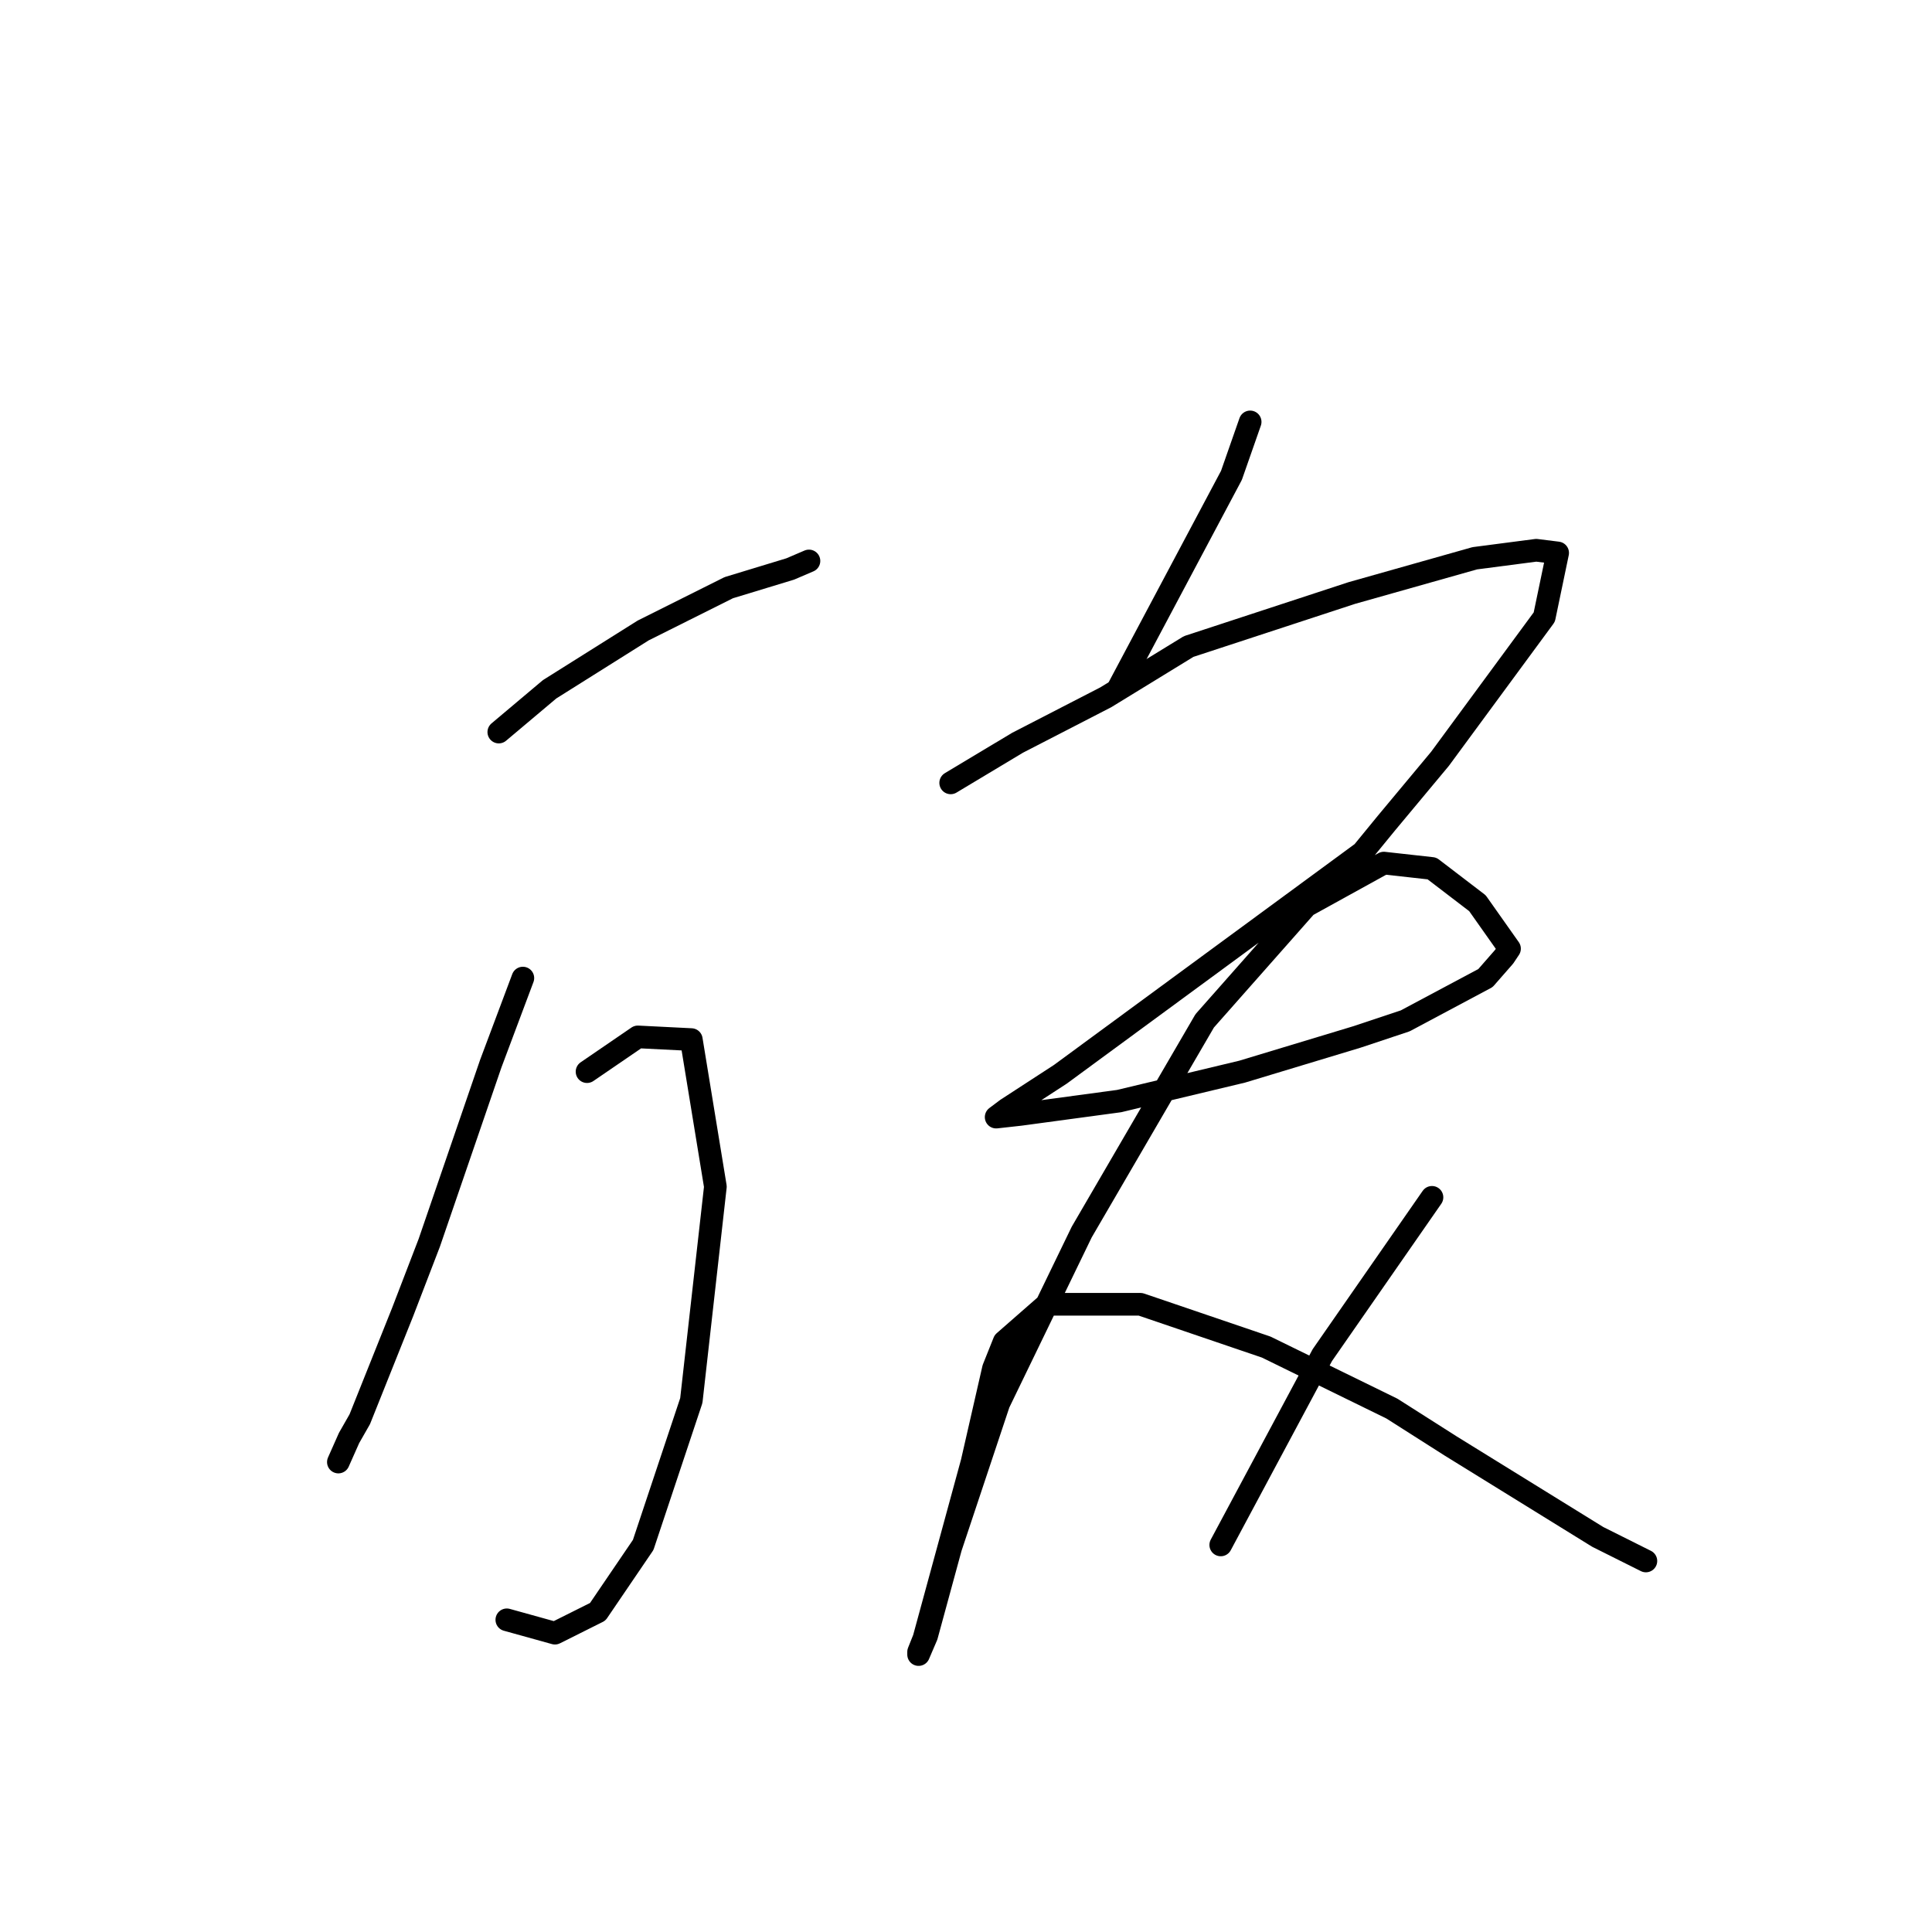 <?xml version="1.0" standalone="no"?>
    <svg width="256" height="256" xmlns="http://www.w3.org/2000/svg" version="1.1">
    <polyline stroke="black" stroke-width="3" stroke-linecap="round" fill="transparent" stroke-linejoin="round" points="66.093 97.003 72.825 91.335 85.225 83.54 96.563 77.871 104.712 75.391 107.192 74.328 107.192 74.328 " />
        <polyline stroke="black" stroke-width="3" stroke-linecap="round" fill="transparent" stroke-linejoin="round" points="69.282 129.599 65.03 140.937 56.881 164.676 53.338 173.888 47.669 188.06 46.252 190.54 44.835 193.729 44.835 193.729 " />
        <polyline stroke="black" stroke-width="3" stroke-linecap="round" fill="transparent" stroke-linejoin="round" points="77.785 142 84.517 137.394 91.603 137.749 94.792 157.235 91.603 185.58 85.225 204.712 79.202 213.57 73.533 216.404 67.156 214.633 67.156 214.633 " />
        <polyline stroke="black" stroke-width="3" stroke-linecap="round" fill="transparent" stroke-linejoin="round" points="165.653 55.904 163.172 62.99 148.292 90.98 148.292 90.98 " />
        <polyline stroke="black" stroke-width="3" stroke-linecap="round" fill="transparent" stroke-linejoin="round" points="125.97 103.735 134.828 98.421 146.52 92.397 157.504 85.666 179.116 78.58 195.414 73.974 203.563 72.911 206.398 73.265 204.626 81.768 190.808 100.547 183.722 109.05 180.533 112.947 140.497 142.354 133.411 146.96 131.994 148.023 135.182 147.669 148.292 145.898 164.59 142 179.825 137.394 186.202 135.268 196.831 129.599 199.311 126.765 200.02 125.702 195.768 119.679 189.745 115.073 183.368 114.364 173.093 120.033 159.629 135.268 143.331 163.258 132.348 185.934 125.97 205.066 122.782 216.759 121.719 219.239 121.719 218.884 122.427 217.113 128.805 193.729 131.639 181.328 133.056 177.785 138.725 172.825 151.126 172.825 167.778 178.494 184.431 186.643 192.225 191.603 211.712 203.649 218.09 206.838 218.09 206.838 " />
        <polyline stroke="black" stroke-width="3" stroke-linecap="round" fill="transparent" stroke-linejoin="round" points="189.745 158.652 175.219 179.556 161.755 204.712 161.755 204.712 " />
        </svg>